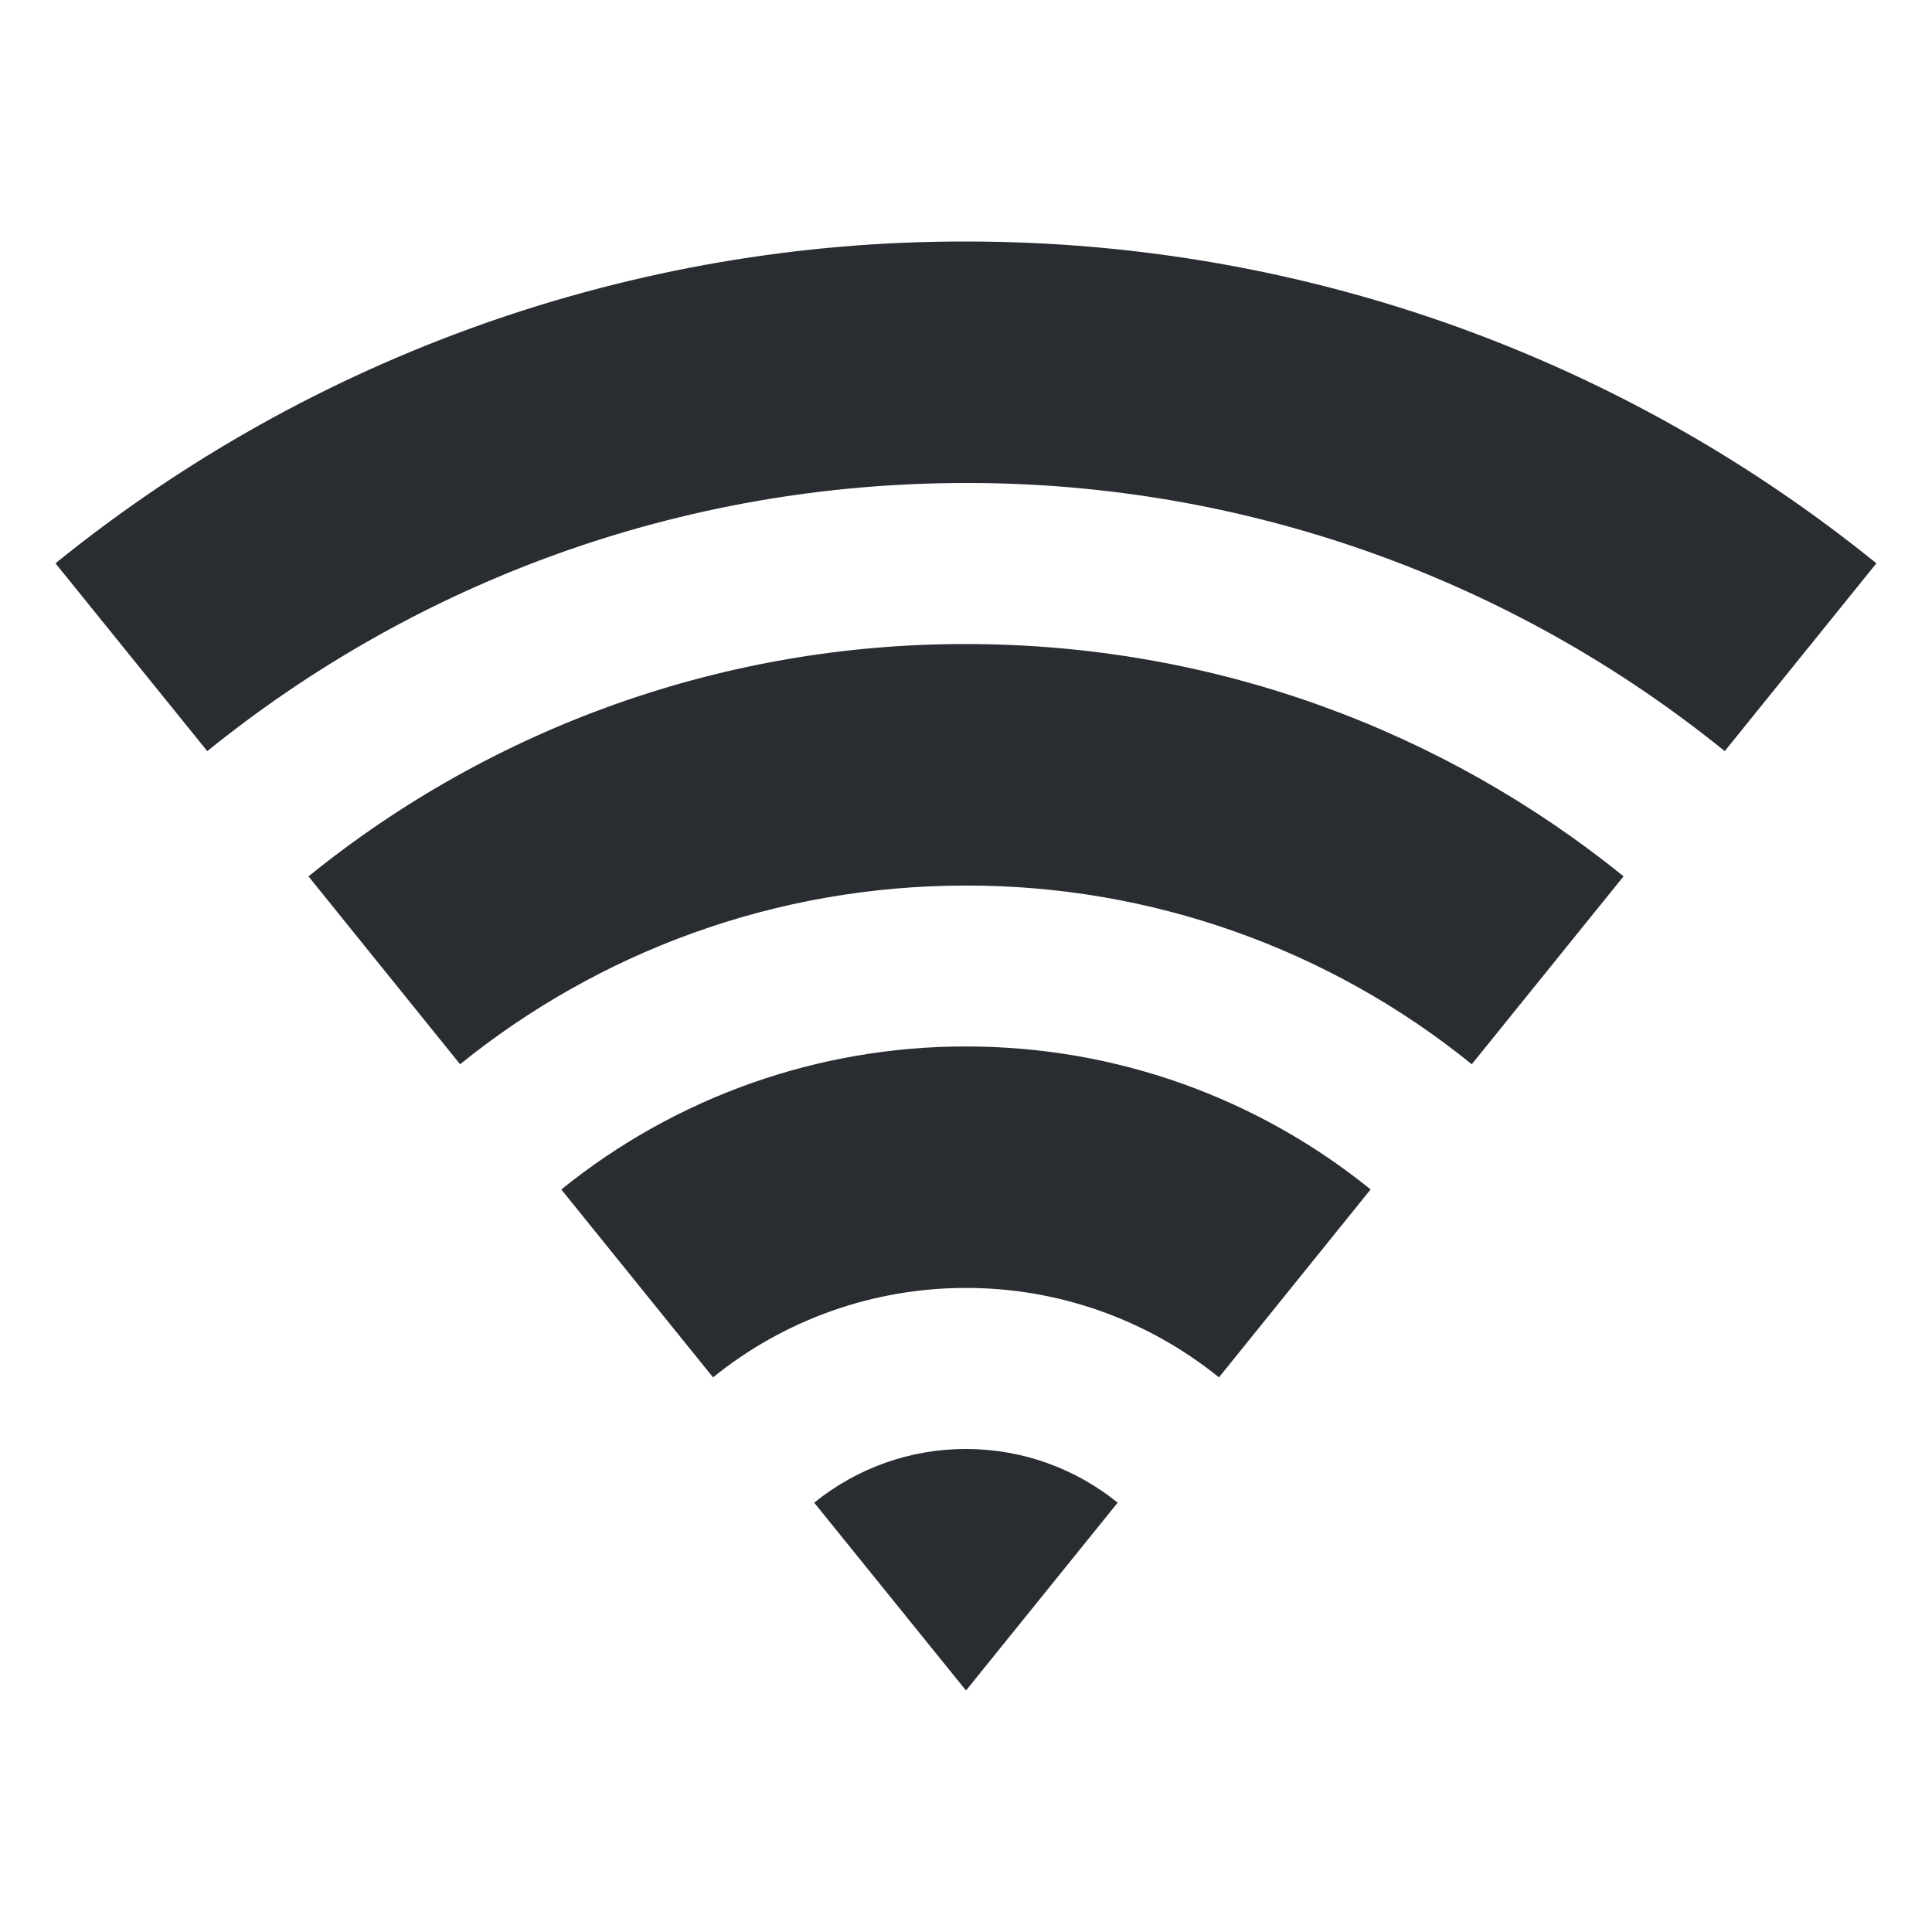 <svg width="14" height="14" viewBox="0 0 14 14" fill="none" xmlns="http://www.w3.org/2000/svg">
<g clip-path="url(#clip0_69_826)">
<path d="M0.402 4.082C2.268 2.57 4.598 1.746 7 1.75C9.499 1.75 11.795 2.623 13.597 4.082L12.498 5.443C10.943 4.183 9.001 3.497 7 3.5C4.917 3.5 3.004 4.228 1.502 5.443L0.402 4.082ZM2.235 6.351C3.582 5.259 5.265 4.664 7 4.667C8.805 4.667 10.463 5.297 11.765 6.35L10.665 7.712C9.629 6.872 8.334 6.415 7 6.417C5.612 6.417 4.336 6.902 3.334 7.712L2.235 6.35V6.351ZM4.067 8.62C4.897 7.948 5.932 7.582 7 7.583C8.111 7.583 9.131 7.971 9.932 8.619L8.833 9.981C8.314 9.561 7.667 9.332 7 9.333C6.333 9.332 5.685 9.561 5.167 9.981L4.067 8.619V8.62ZM5.9 10.889C6.211 10.637 6.599 10.499 7 10.5C7.416 10.5 7.799 10.646 8.099 10.889L7 12.25L5.9 10.889V10.889Z" fill="#292D32"/>
</g>
<defs>
<clipPath id="clip0_69_826">
<rect width="14" height="14" fill="white"/>
</clipPath>
</defs>
</svg>
